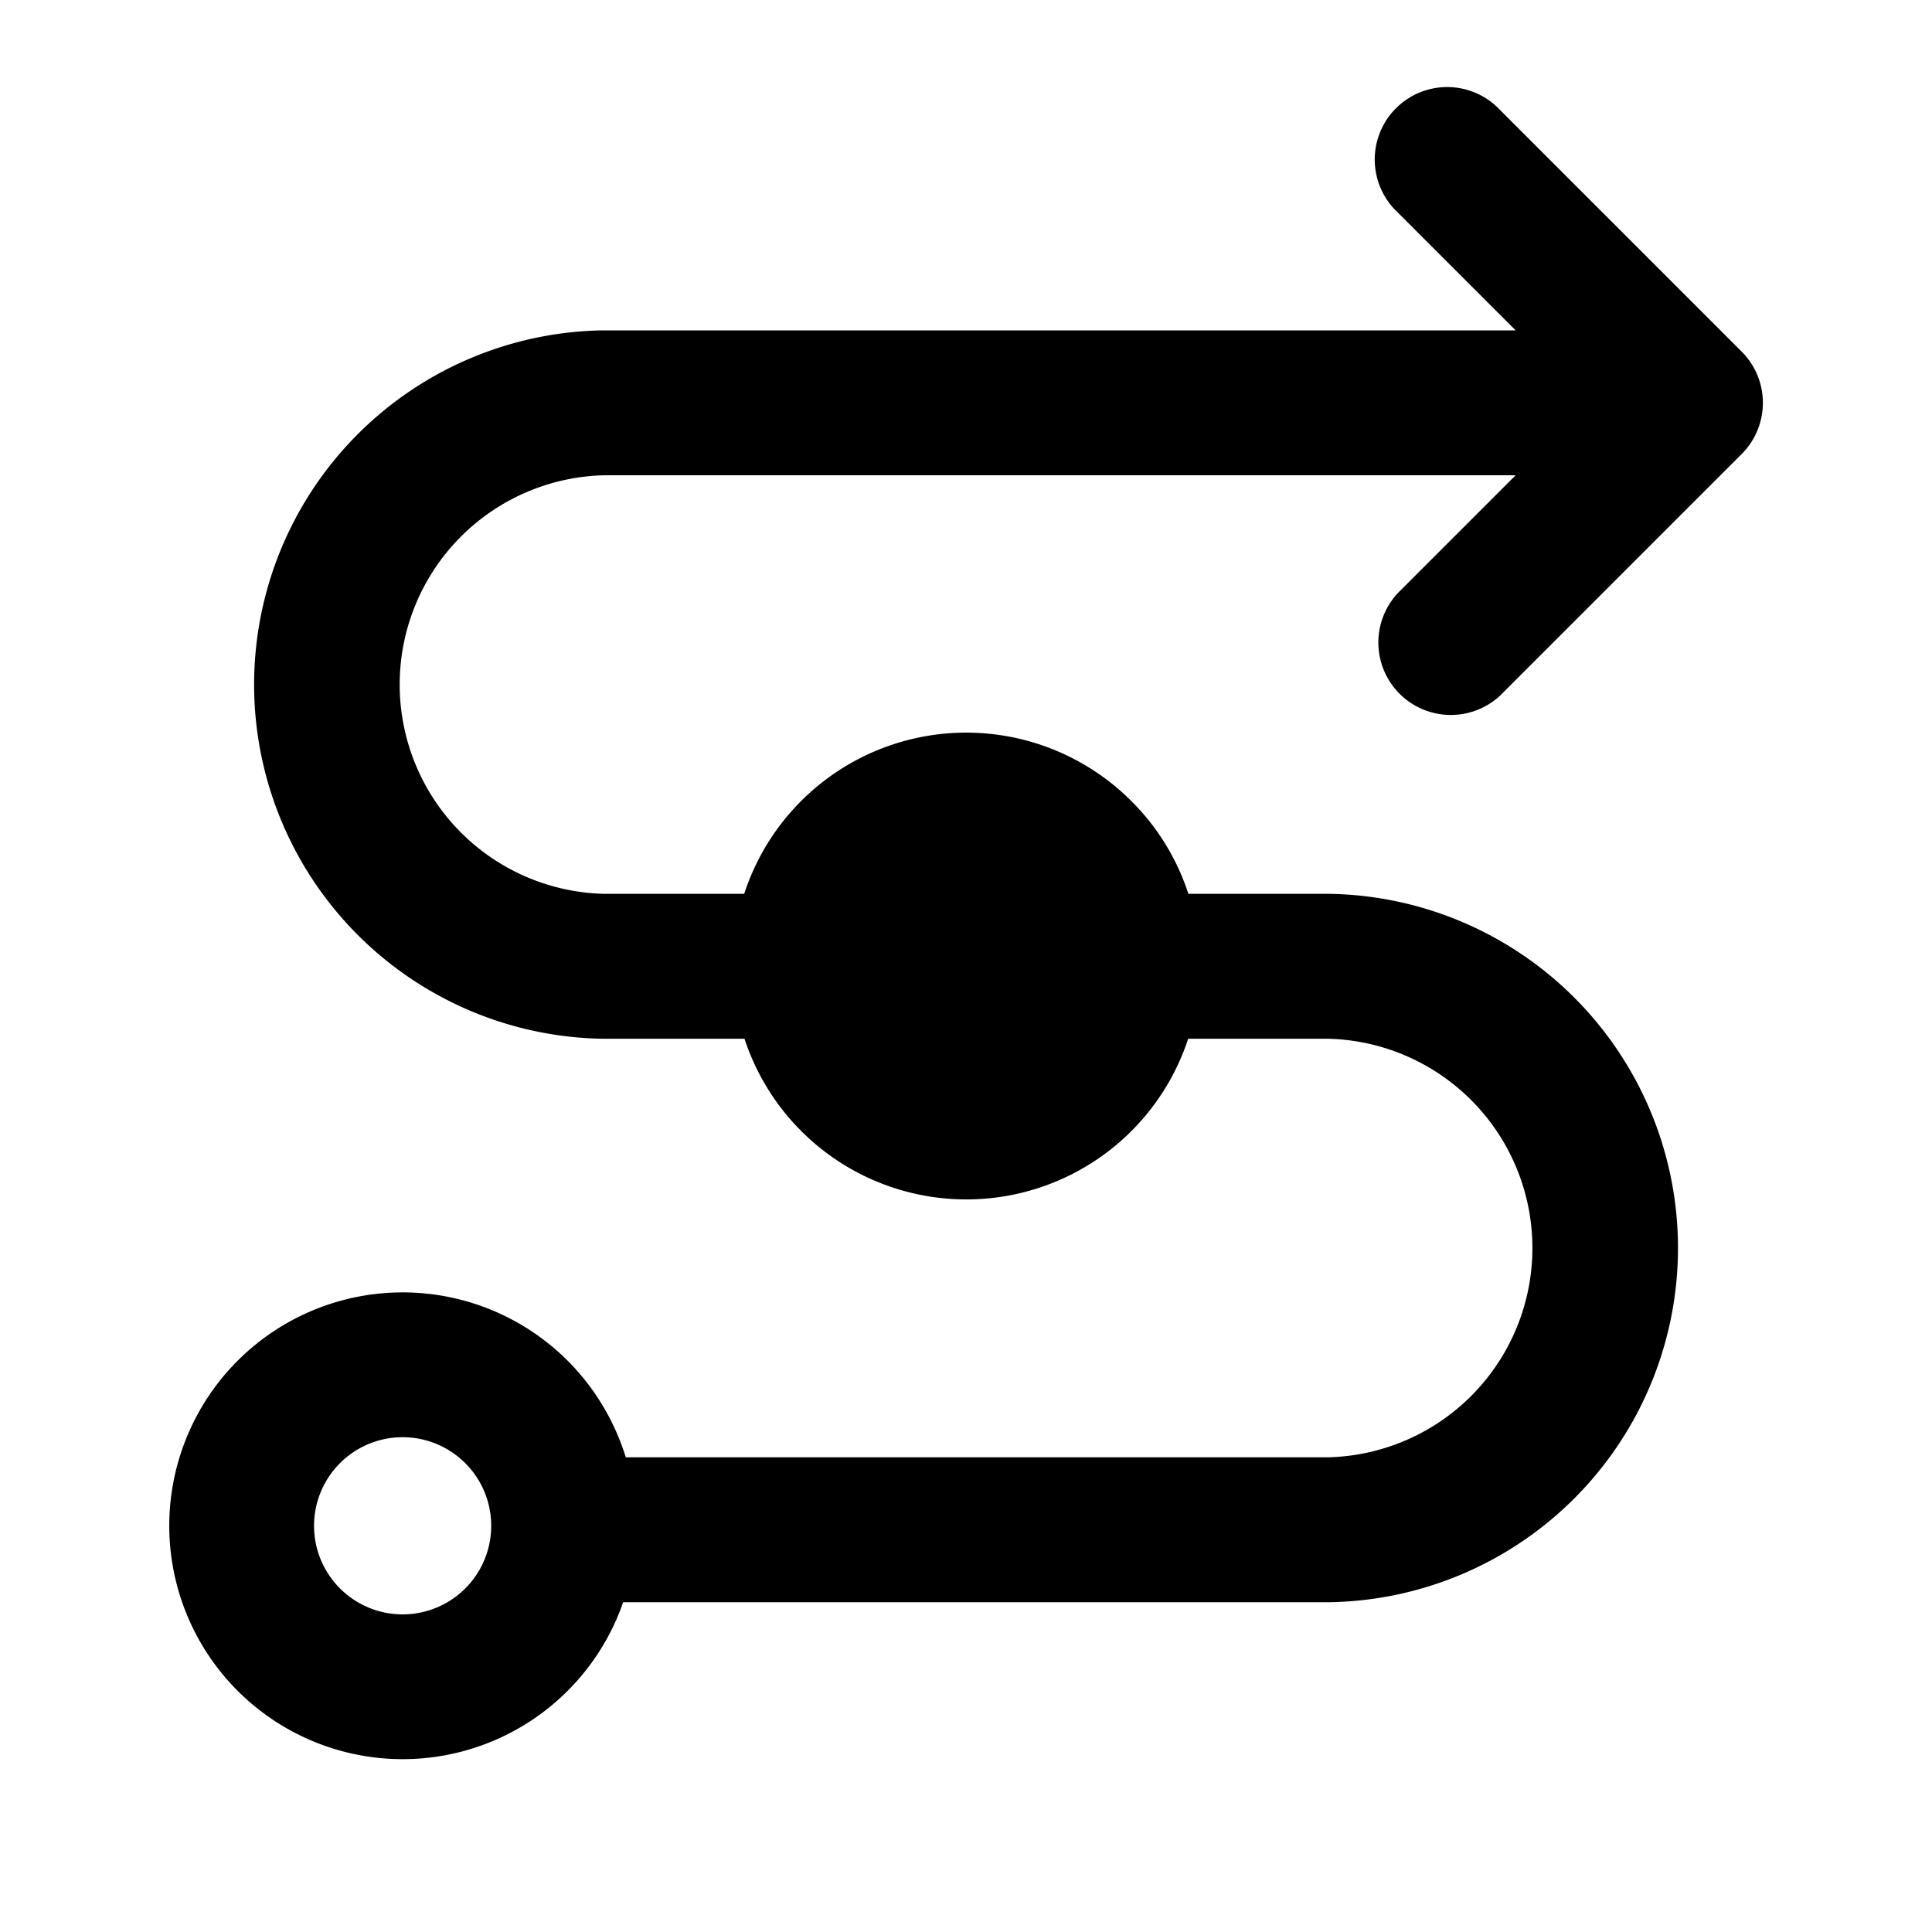 <svg xmlns="http://www.w3.org/2000/svg" viewBox="0 0 20 20">
<path
        fill-rule="evenodd"
        d="M15.53 1.14a.75.75 0 1 0-1.06 1.06l1.22 1.22H6.237a3.667 3.667 0 0 0 0 7.333h1.47a2.417 2.417 0 0 0 4.593 0h1.443a2.167 2.167 0 0 1 0 4.333H6.478a2.429 2.429 0 0 0-.581-.979 2.416 2.416 0 1 0 .554 2.479h7.313a3.667 3.667 0 0 0 0-7.333h-1.462a2.396 2.396 0 0 0-.57-.94 2.417 2.417 0 0 0-4.028.94H6.258a2.167 2.167 0 0 1 0-4.333h9.432l-1.22 1.22a.75.75 0 0 0 1.06 1.06l2.5-2.5a.75.75 0 0 0 0-1.06l-2.5-2.5ZM4.168 14.878a.917.917 0 1 0 0 1.834.917.917 0 0 0 0-1.834Z"
        clip-rule="evenodd"
      />
</svg>